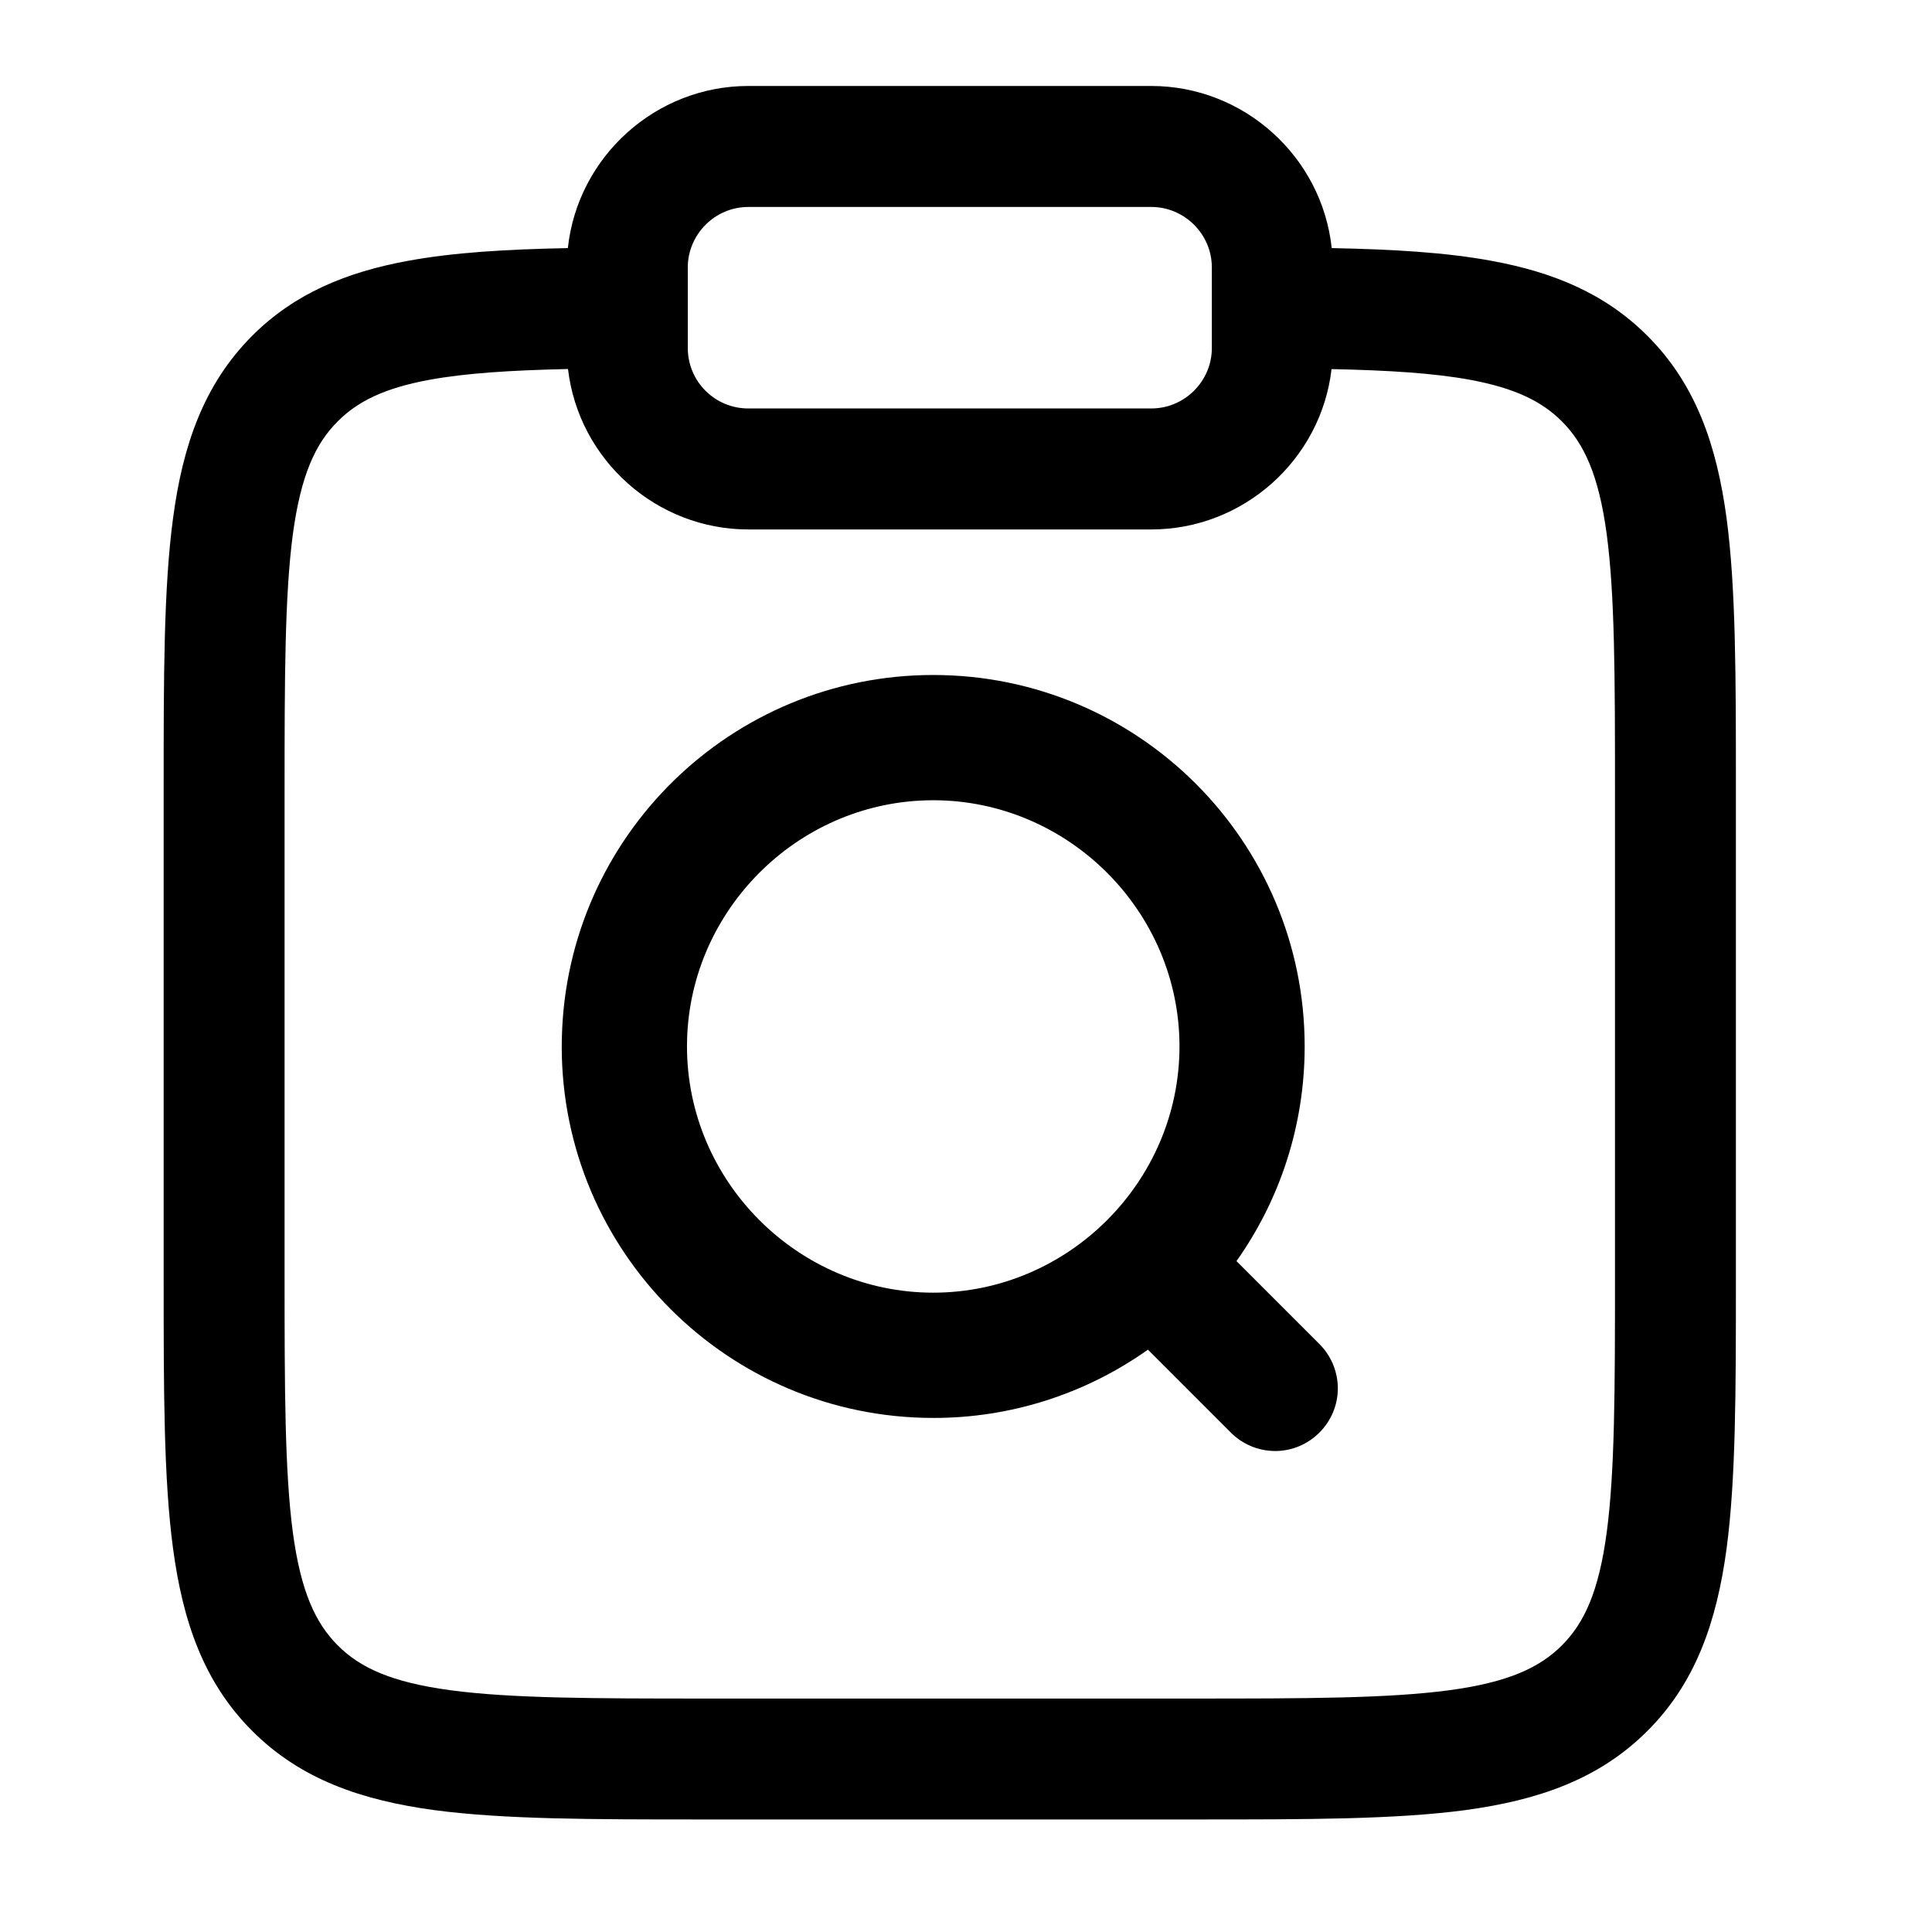 <svg width="24" height="24" viewBox="0 0 24 24" fill="none" xmlns="http://www.w3.org/2000/svg">
<g clip-path="url(#clip0_221_14201)">
<path fill-rule="evenodd" clip-rule="evenodd" d="M7.054 3.082C7.177 1.942 8.149 1.068 9.295 1.068H14.302C15.449 1.068 16.421 1.942 16.543 3.082C17.309 3.097 17.968 3.136 18.533 3.241C19.293 3.381 19.939 3.645 20.465 4.172C21.068 4.774 21.326 5.534 21.448 6.436C21.564 7.303 21.564 8.408 21.564 9.777V15.897C21.564 17.266 21.564 18.371 21.448 19.239C21.326 20.14 21.068 20.9 20.465 21.502C19.861 22.106 19.103 22.364 18.201 22.486C17.333 22.602 16.228 22.602 14.858 22.602H8.739C7.37 22.602 6.265 22.602 5.396 22.486C4.495 22.364 3.736 22.106 3.133 21.502C2.53 20.9 2.271 20.14 2.15 19.239C2.033 18.371 2.033 17.266 2.033 15.897V9.777C2.033 8.408 2.033 7.303 2.15 6.435C2.27 5.533 2.531 4.774 3.133 4.171C3.659 3.645 4.305 3.38 5.064 3.241C5.629 3.136 6.29 3.097 7.054 3.082ZM7.056 4.584C6.337 4.6 5.782 4.636 5.335 4.718C4.768 4.822 4.439 4.99 4.196 5.234C3.918 5.511 3.738 5.9 3.638 6.636C3.538 7.391 3.535 8.395 3.535 9.832V15.841C3.535 17.279 3.538 18.281 3.638 19.038C3.738 19.774 3.919 20.162 4.196 20.44C4.473 20.717 4.861 20.898 5.598 20.997C6.353 21.098 7.357 21.1 8.794 21.1H14.803C16.241 21.1 17.243 21.098 18.001 20.997C18.736 20.898 19.124 20.717 19.402 20.44C19.68 20.162 19.86 19.774 19.959 19.038C20.06 18.281 20.062 17.279 20.062 15.841V9.832C20.062 8.395 20.06 7.391 19.959 6.635C19.86 5.9 19.678 5.511 19.402 5.234C19.157 4.99 18.829 4.823 18.262 4.718C17.815 4.636 17.261 4.6 16.541 4.585C16.41 5.715 15.441 6.577 14.302 6.577H9.295C8.156 6.577 7.188 5.714 7.056 4.584ZM9.295 2.571C8.883 2.571 8.544 2.91 8.544 3.322V4.323C8.544 4.738 8.88 5.074 9.295 5.074H14.302C14.715 5.074 15.054 4.736 15.054 4.323V3.322C15.054 2.91 14.715 2.571 14.302 2.571H9.295Z" fill="black"/>
<path fill-rule="evenodd" clip-rule="evenodd" d="M6.98 12.88L6.979 12.94L6.978 12.999C6.978 15.547 9.045 17.613 11.592 17.614C12.552 17.616 13.483 17.317 14.26 16.766L15.281 17.787C15.427 17.939 15.63 18.025 15.841 18.025C16.268 18.025 16.619 17.674 16.619 17.247C16.619 17.036 16.533 16.834 16.381 16.687L15.36 15.666C15.893 14.913 16.207 13.992 16.207 12.999C16.207 10.451 14.141 8.385 11.593 8.385C9.085 8.385 7.043 10.387 6.98 12.88ZM11.437 9.945C9.83 10.027 8.534 11.374 8.534 12.999C8.534 14.677 9.915 16.058 11.593 16.058C13.271 16.058 14.652 14.677 14.652 12.999C14.652 11.322 13.271 9.941 11.593 9.941L11.514 9.942L11.437 9.945Z" fill="black"/>
</g>
<defs>
<clipPath id="clip0_221_14201">
<rect width="24" height="24" fill="white"/>
</clipPath>
</defs>
</svg>
